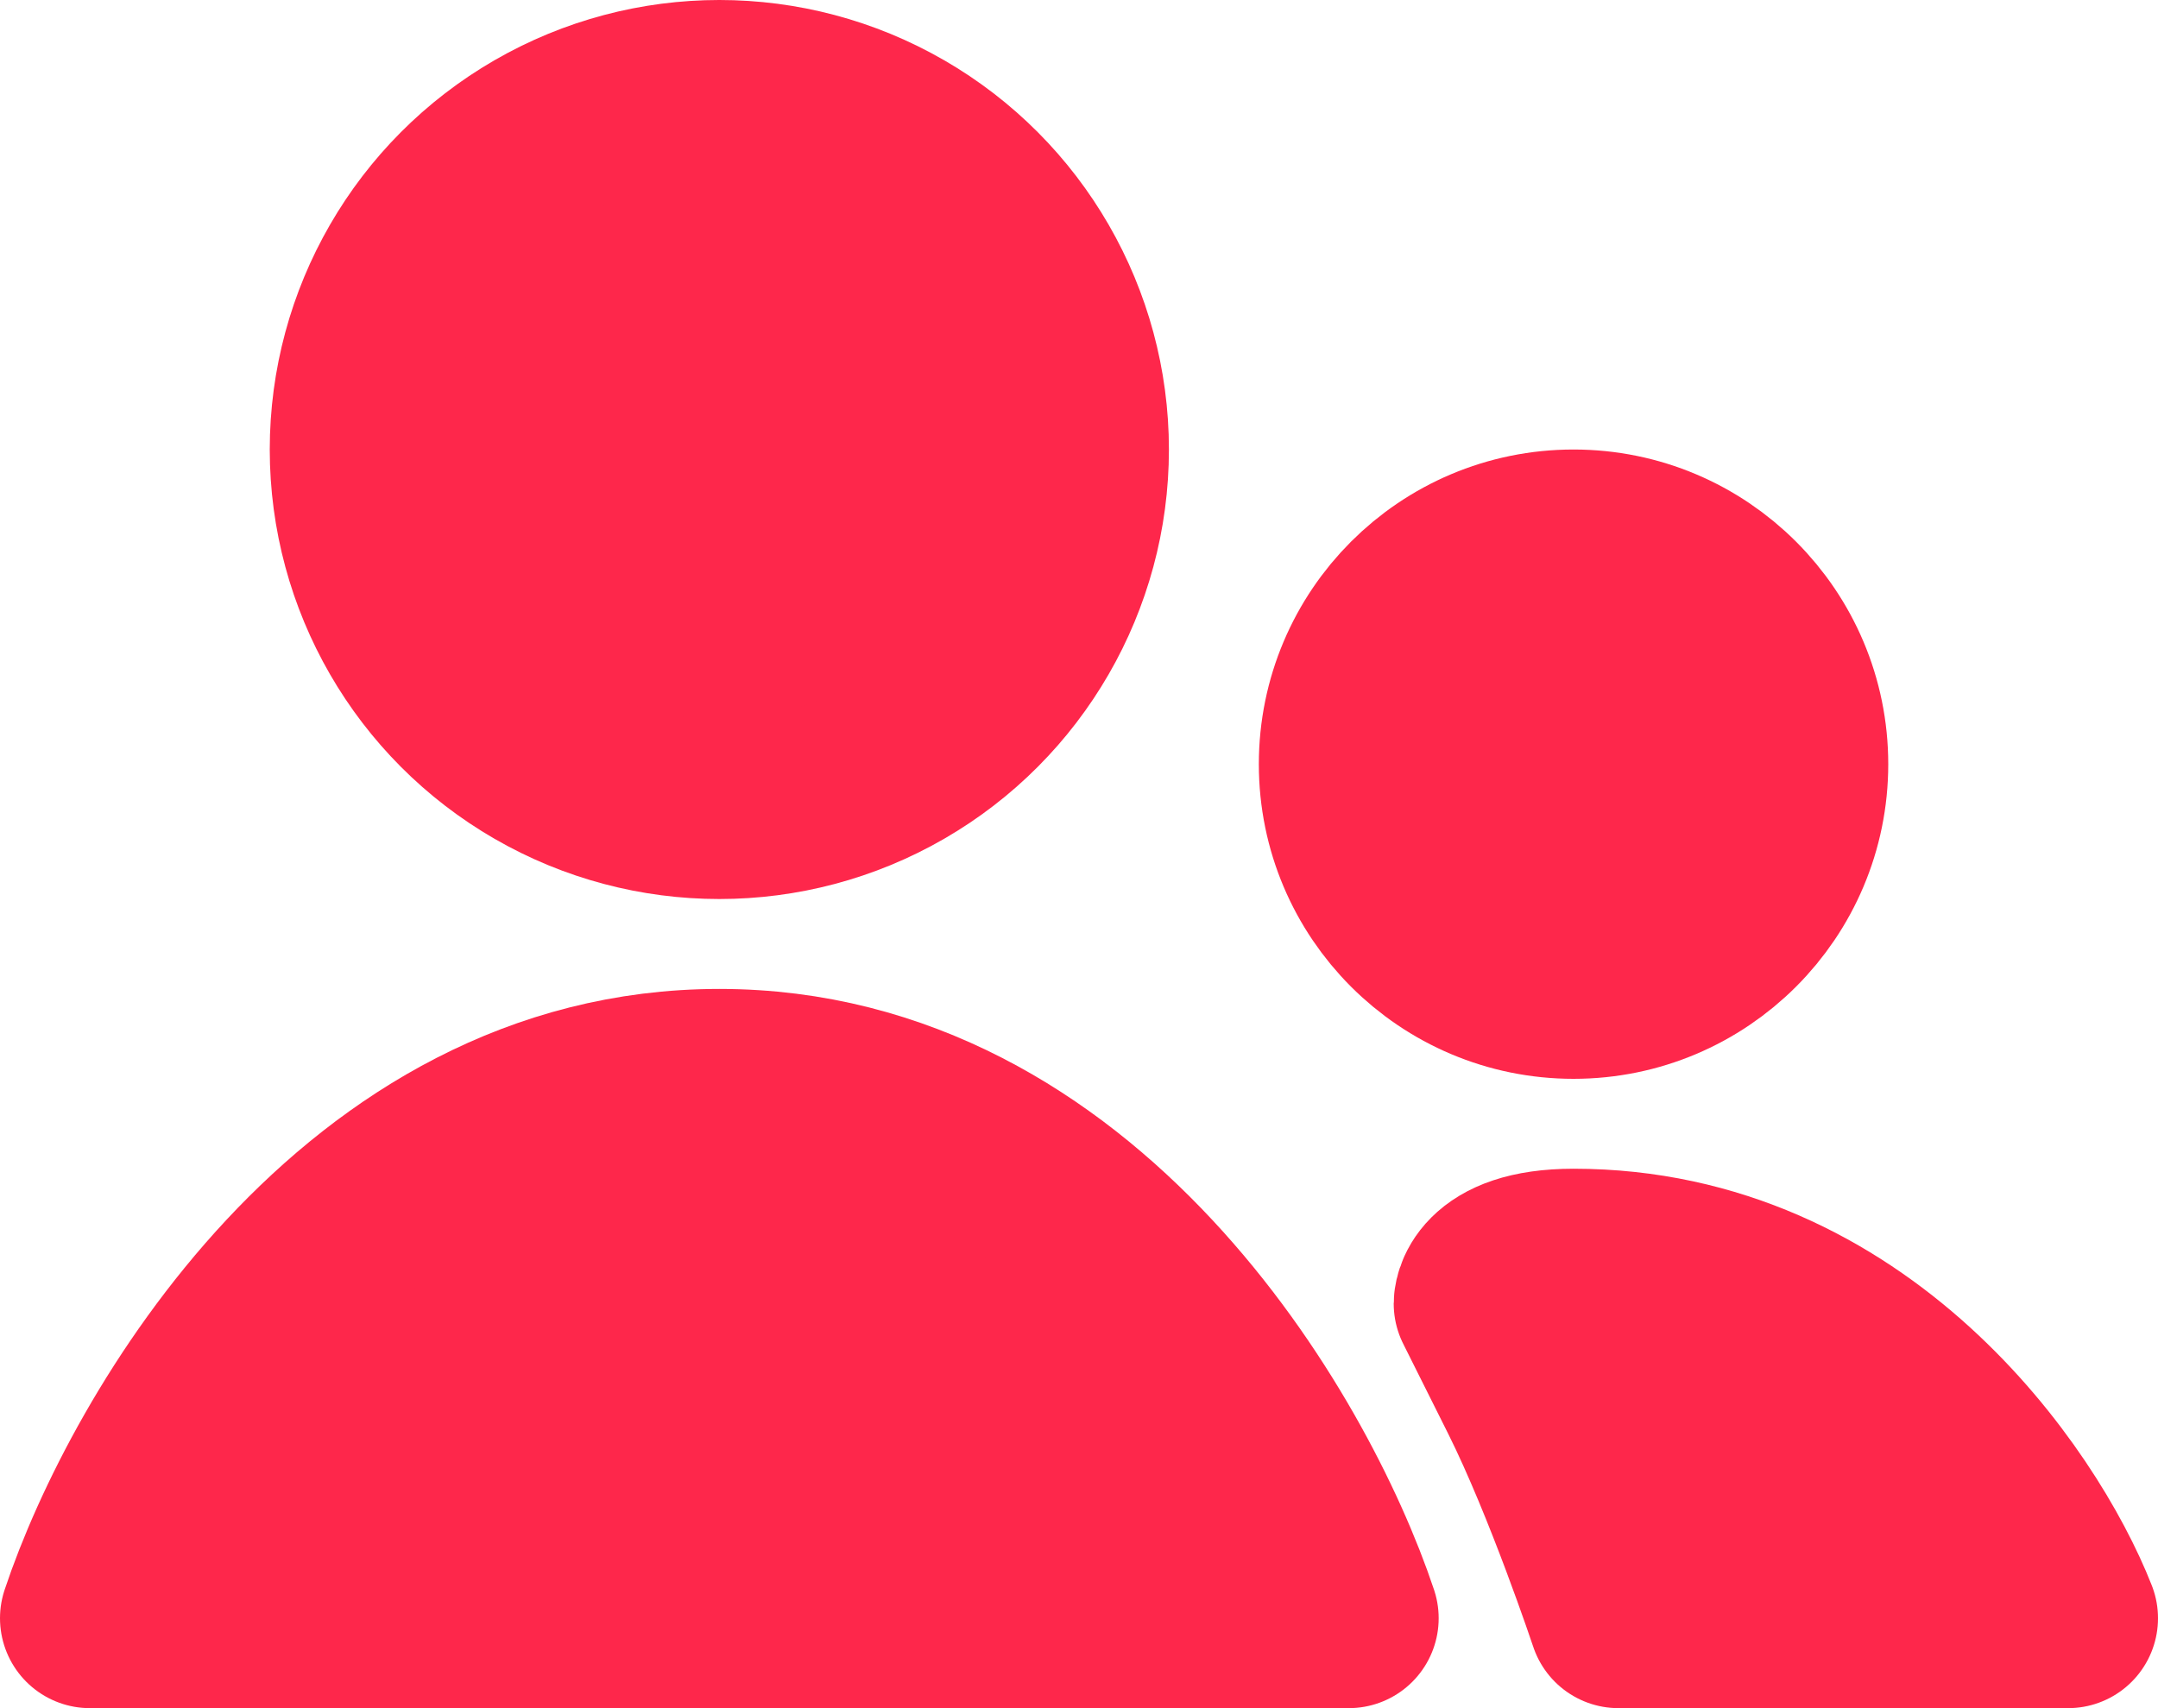 <svg width="24" height="19" viewBox="0 0 24 19" fill="none" xmlns="http://www.w3.org/2000/svg">
<path d="M8 12C4 12 1.667 16 1 18H15C14.333 16 12 12 8 12Z" fill="#FE274B" stroke="#FE274B" stroke-width="2" stroke-linejoin="round"/>
<path d="M23 18C22.476 16.667 20.643 14 17.5 14C16.5 14 16.5 14.5 16.5 14.5L17 15.5C17.5 16.5 18 18 18 18H23Z" fill="#FE274B" stroke="#FE274B" stroke-width="2" stroke-linejoin="round"/>
<circle cx="8" cy="5" r="4" fill="#FE274B" stroke="#FE274B" stroke-width="2"/>
<circle cx="17.5" cy="8.5" r="2.5" fill="#FE274B" stroke="#FE274B" stroke-width="2"/>
</svg>
